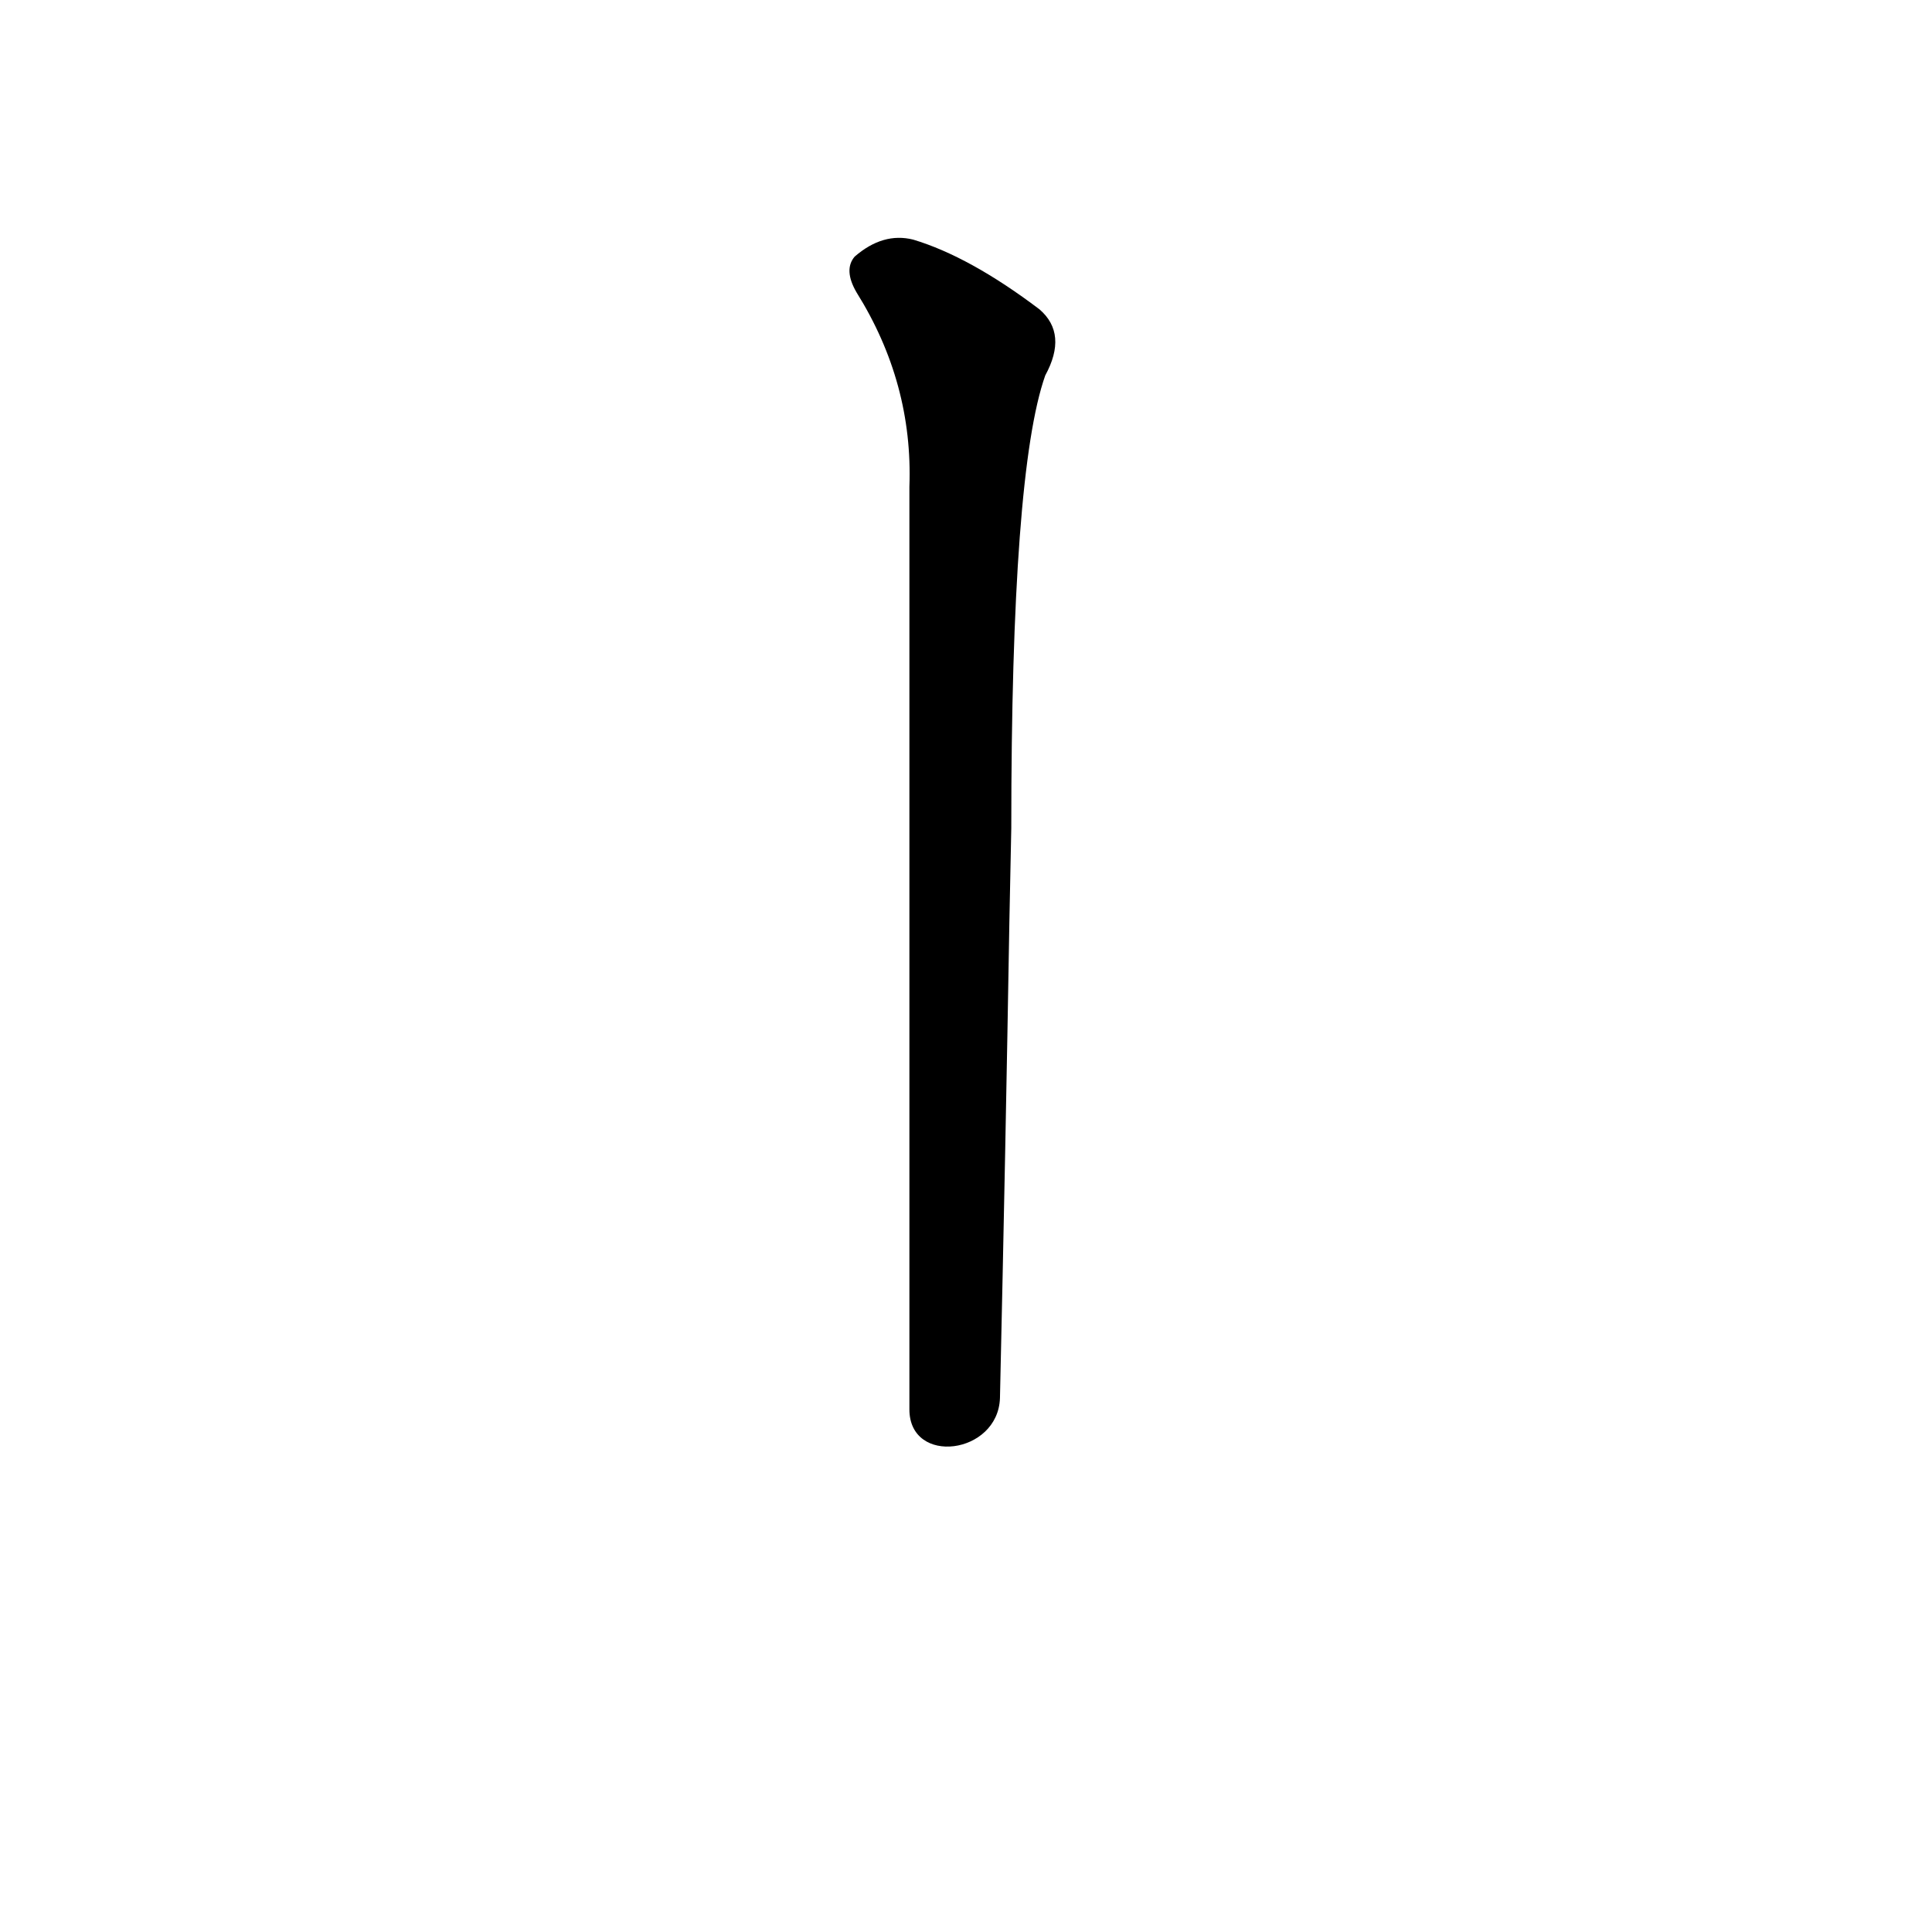 <?xml version='1.0' encoding='utf-8'?>
<svg xmlns="http://www.w3.org/2000/svg" version="1.1" viewBox="0 0 1024 1024"><g transform="scale(1, -1) translate(0, -900)"><path d="M 530 159 Q 533 292 535 412 L 536 461 Q 536 650 554 701 Q 566 723 551 736 Q 514 764 484 773 Q 468 777 453 764 Q 447 757 454 745 Q 484 697 482 642 Q 482 551 482 454 L 482 407 Q 482 284 482 153 C 482 123 529 129 530 159 Z" fill="black" /></g></svg>